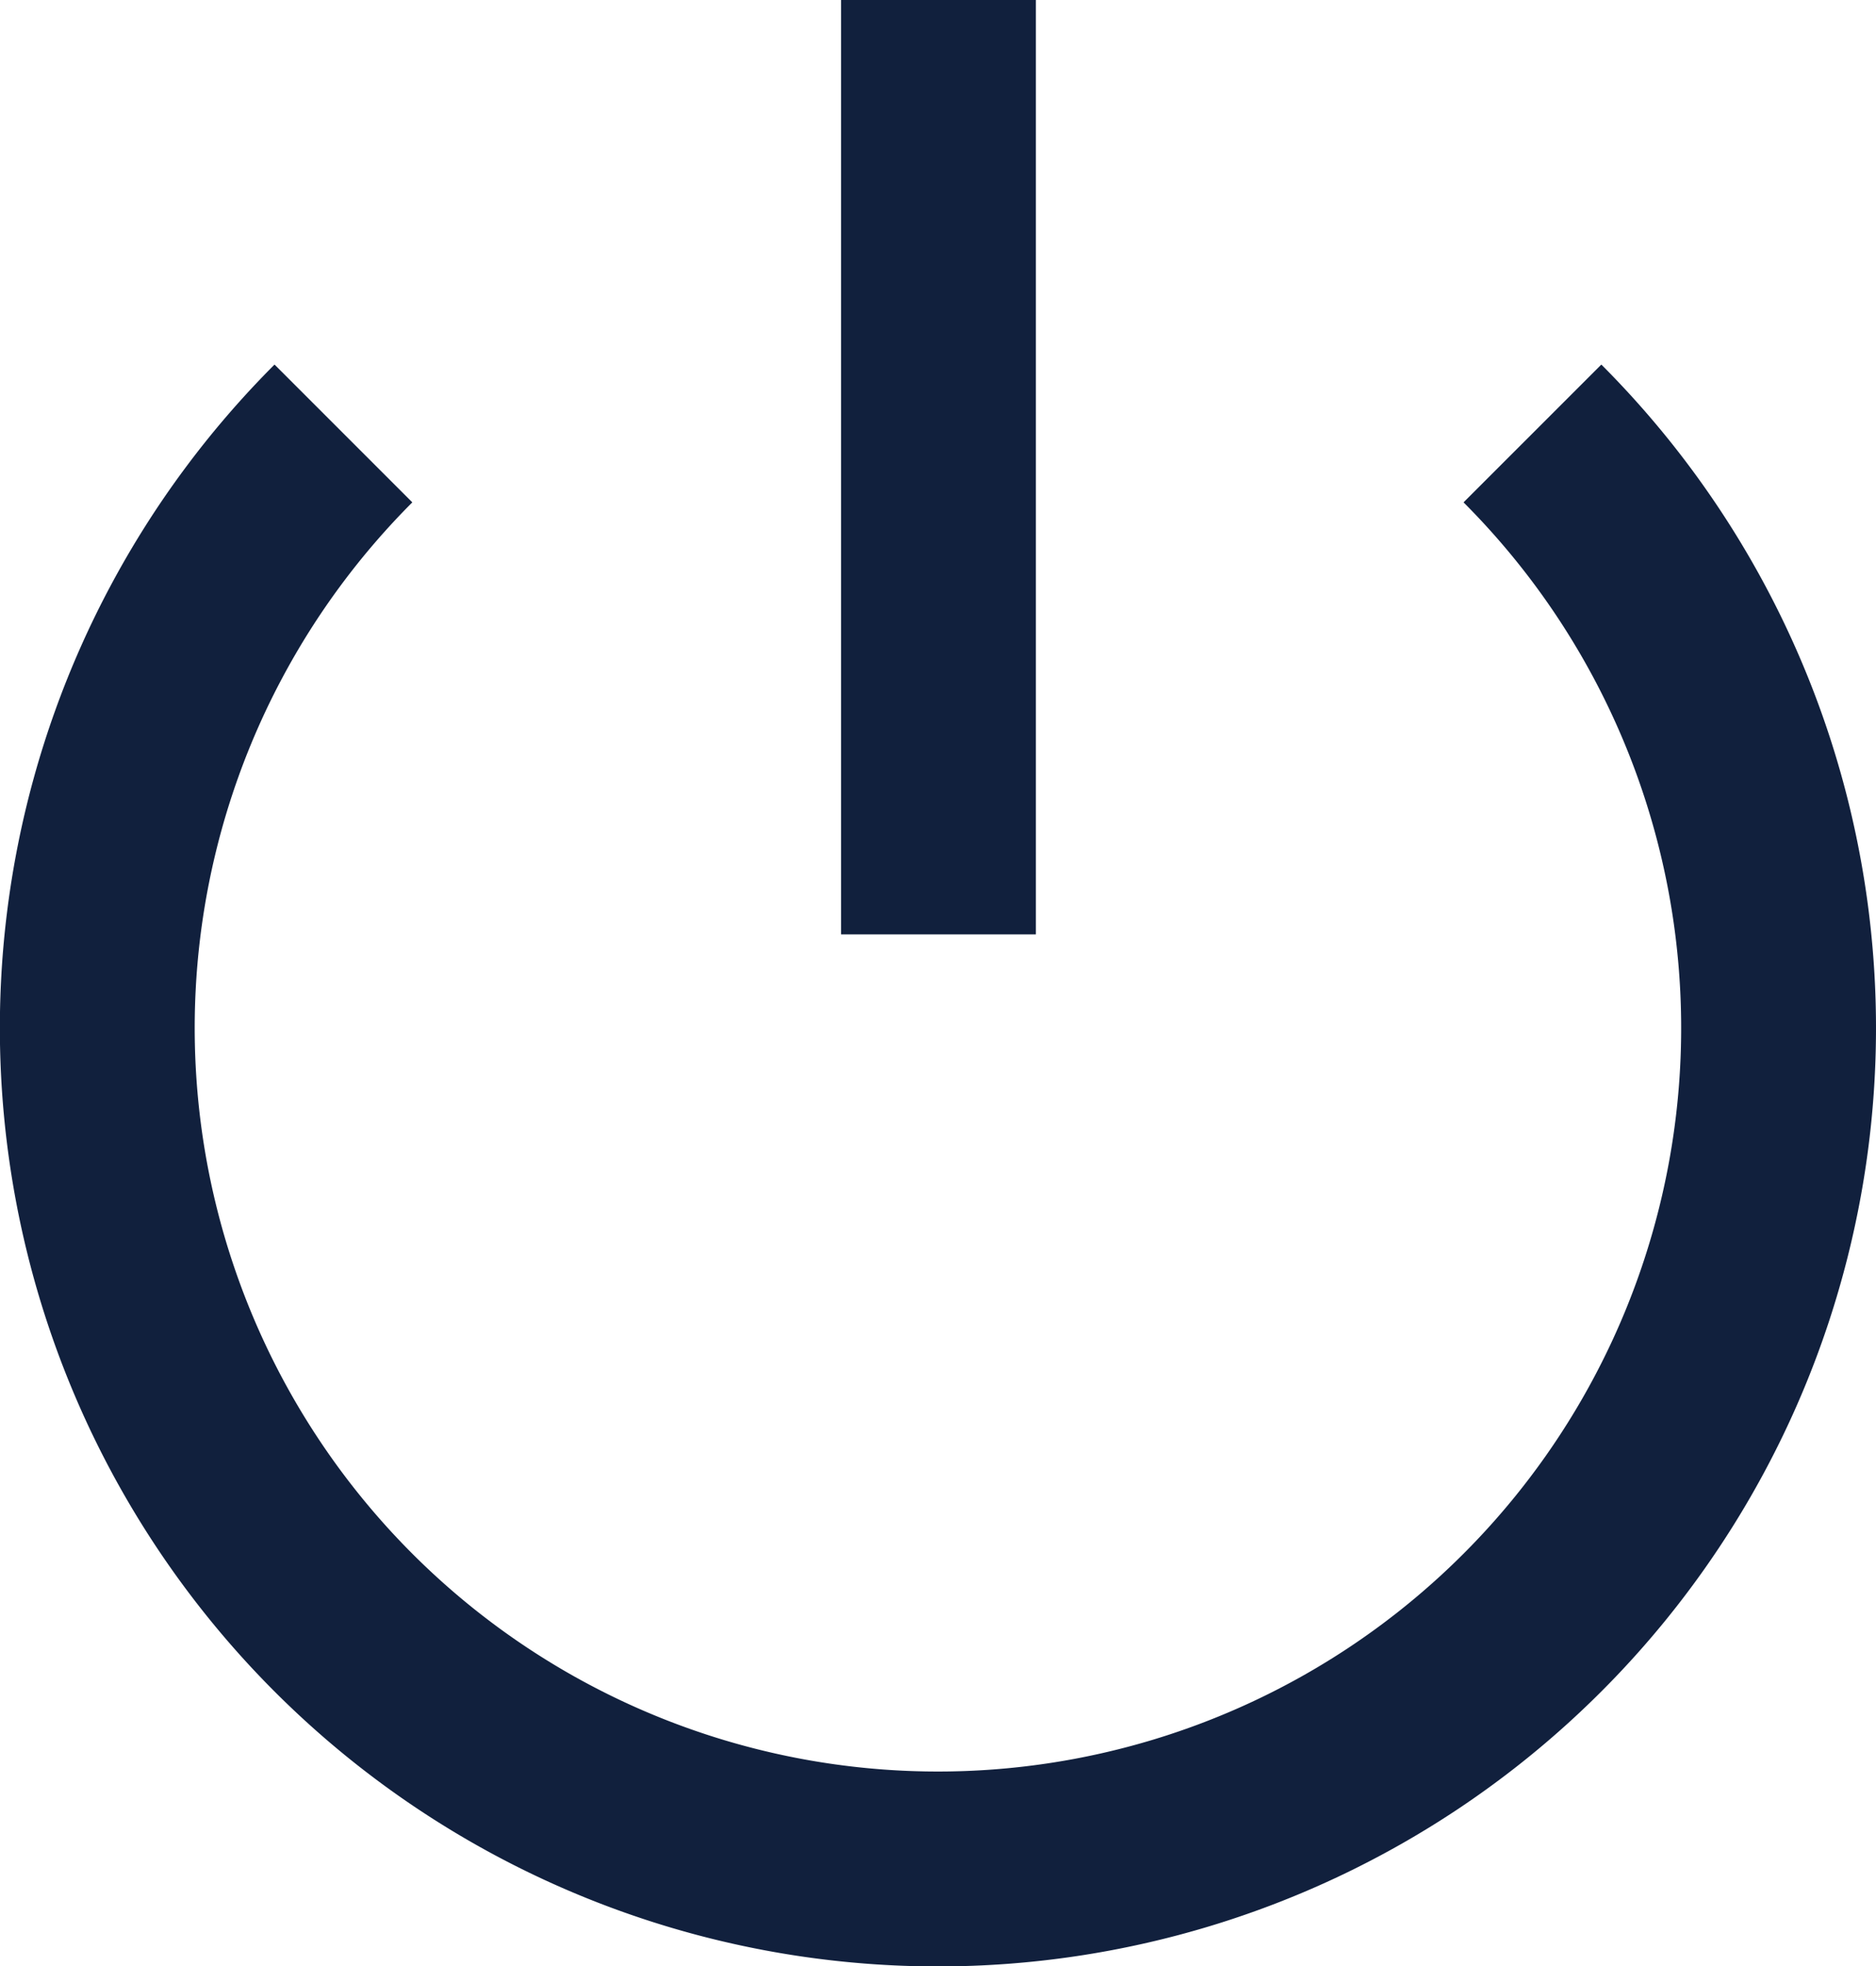 <svg xmlns="http://www.w3.org/2000/svg" width="14.443" height="15.133" viewBox="0 0 14.443 15.133">
  <g id="Icon_feather-power" data-name="Icon feather-power" transform="translate(-3.743 -3)">
    <path id="Path_21261" data-name="Path 21261" d="M15.541,9.96a6.472,6.472,0,1,1-9.154,0" transform="translate(0 -3.624)" fill="none" stroke="#11203d" stroke-width="1.5"/>
    <path id="Path_21262" data-name="Path 21262" d="M18,3v7.191" transform="translate(-7.032)" fill="none" stroke="#11203d" stroke-width="1.5"/>
  </g>
</svg>
